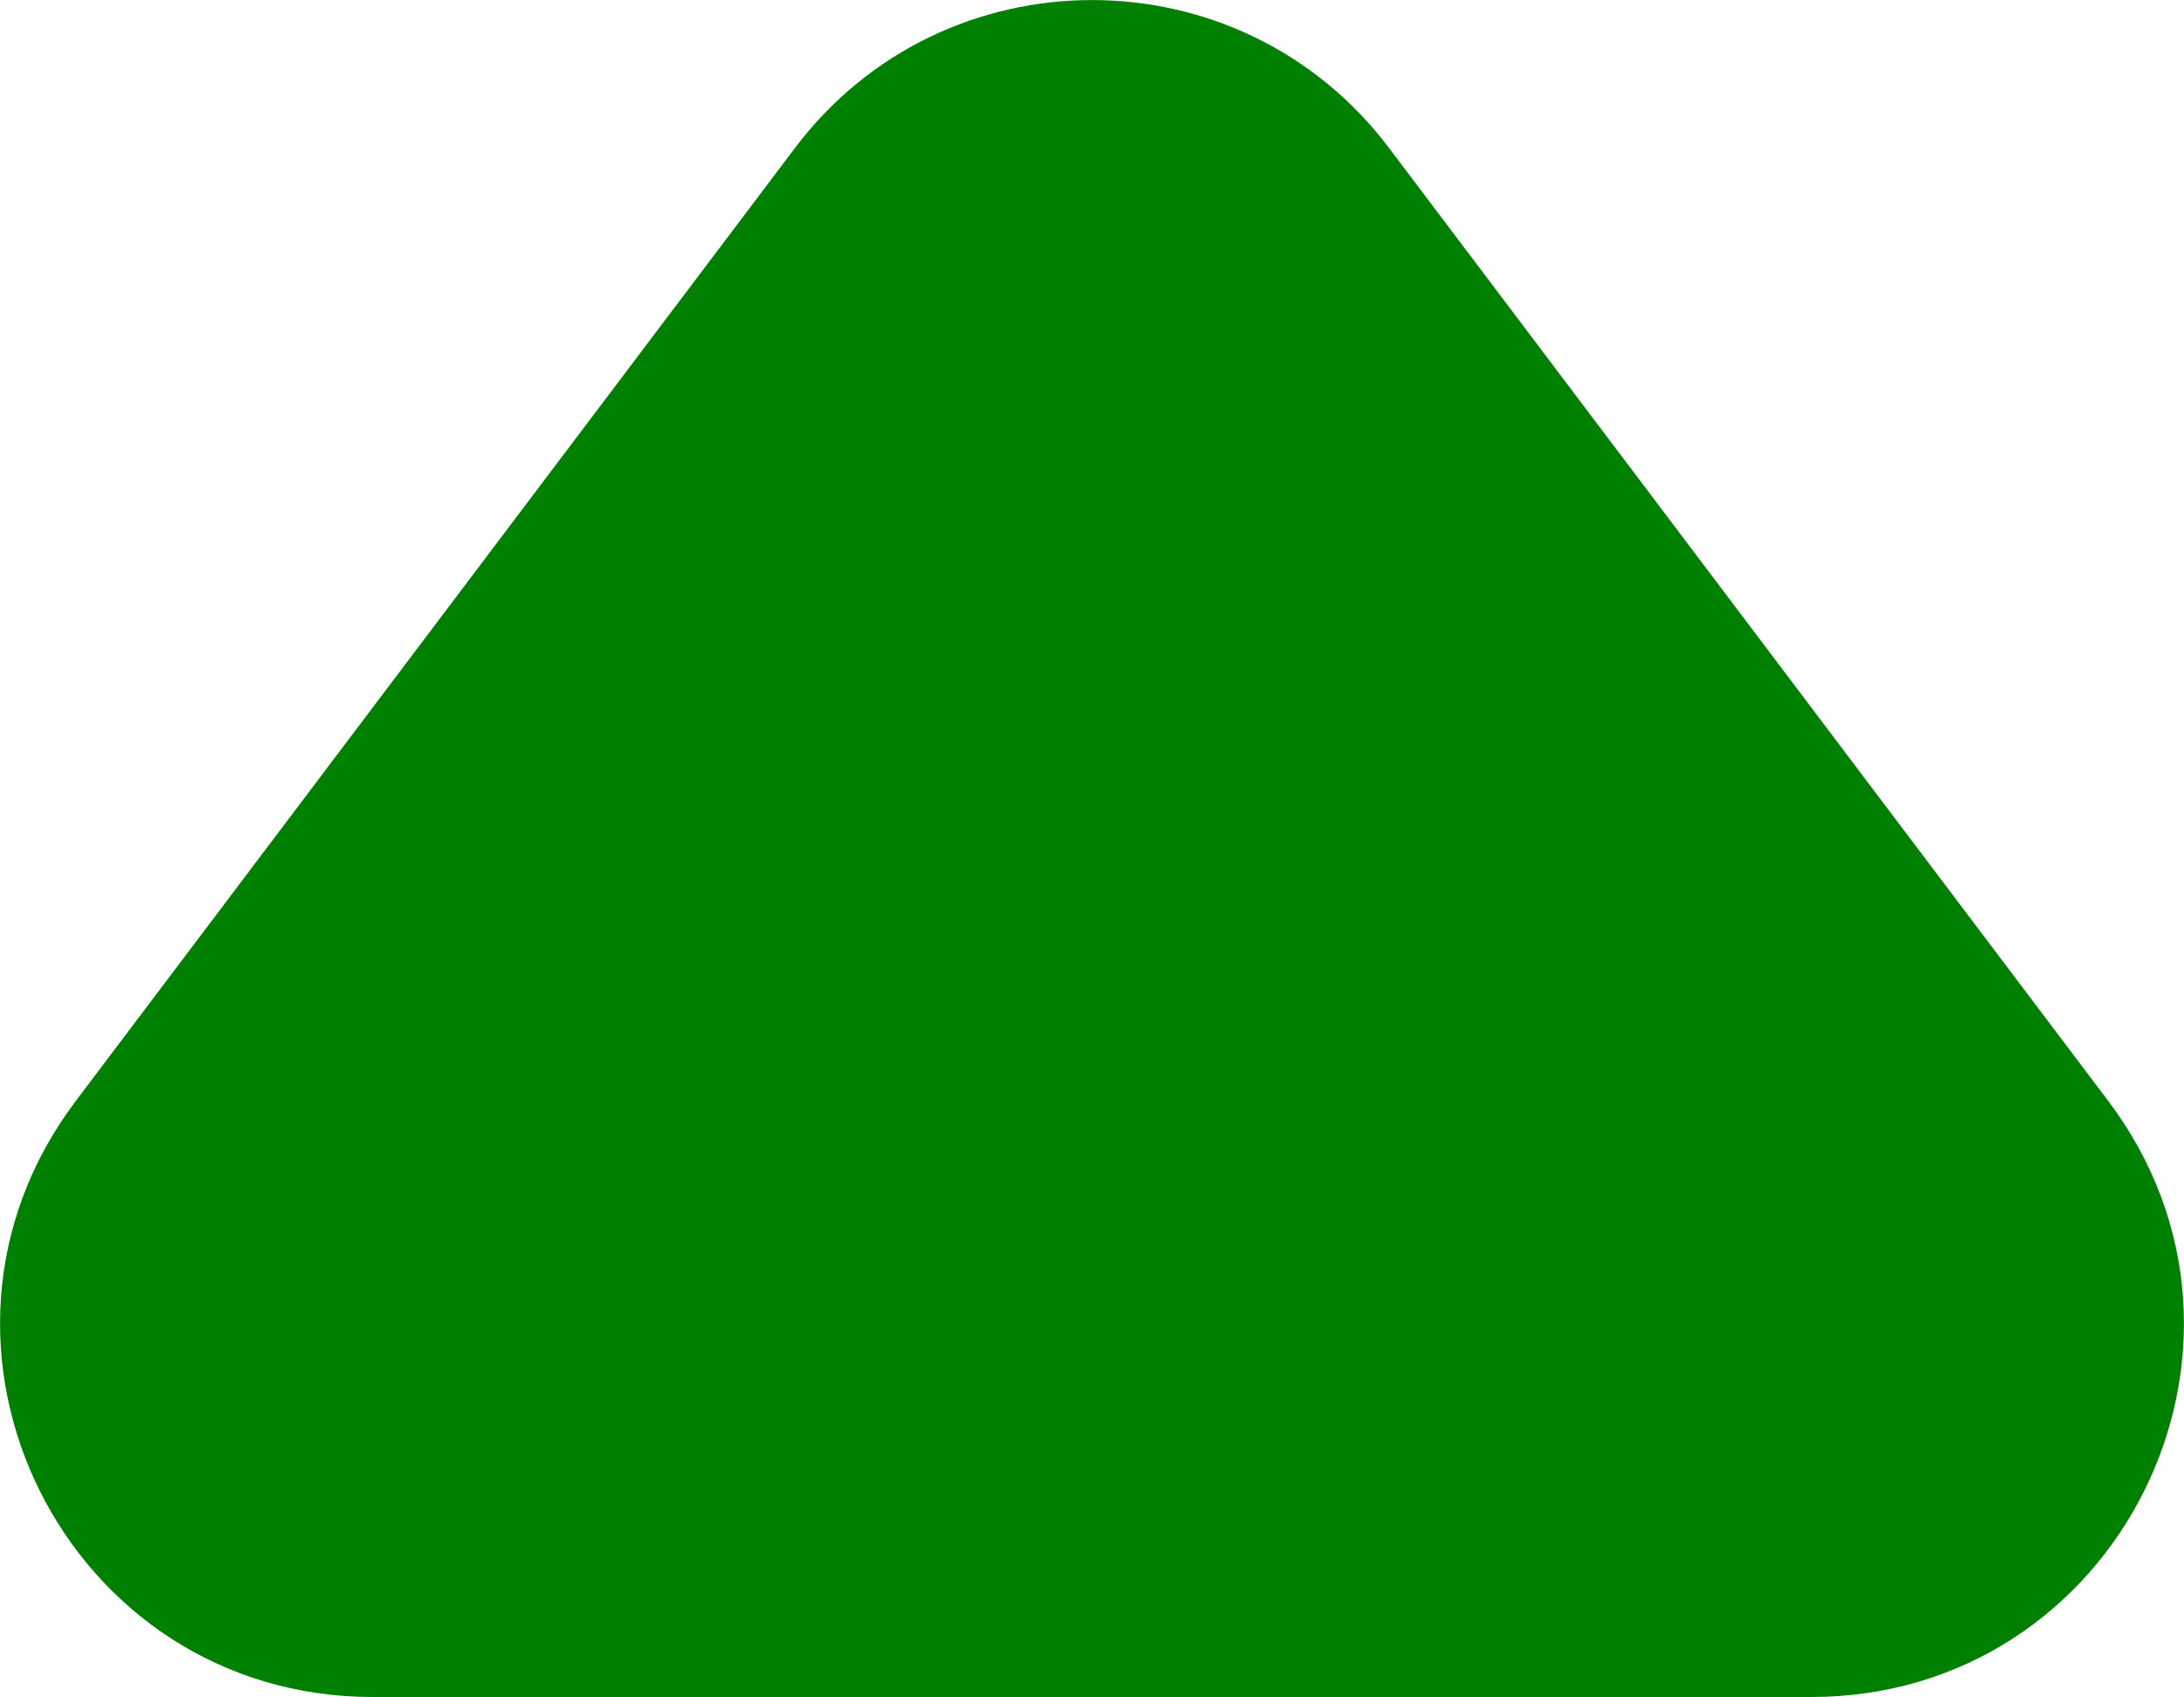 <svg width="29188" height="22685" viewBox="0 0 29188 22685" fill="none" xmlns="http://www.w3.org/2000/svg">
<path d="M10624.2 1978.47C12613.8 -658.556 16574.2 -658.554 18563.8 1978.47L28174.9 14716.8C30647.1 17993.3 28309.7 22685 24205.1 22685H4982.91C878.34 22685 -1459.07 17993.3 1013.1 14716.8L10624.2 1978.47Z" fill="#008000"/>
</svg>
